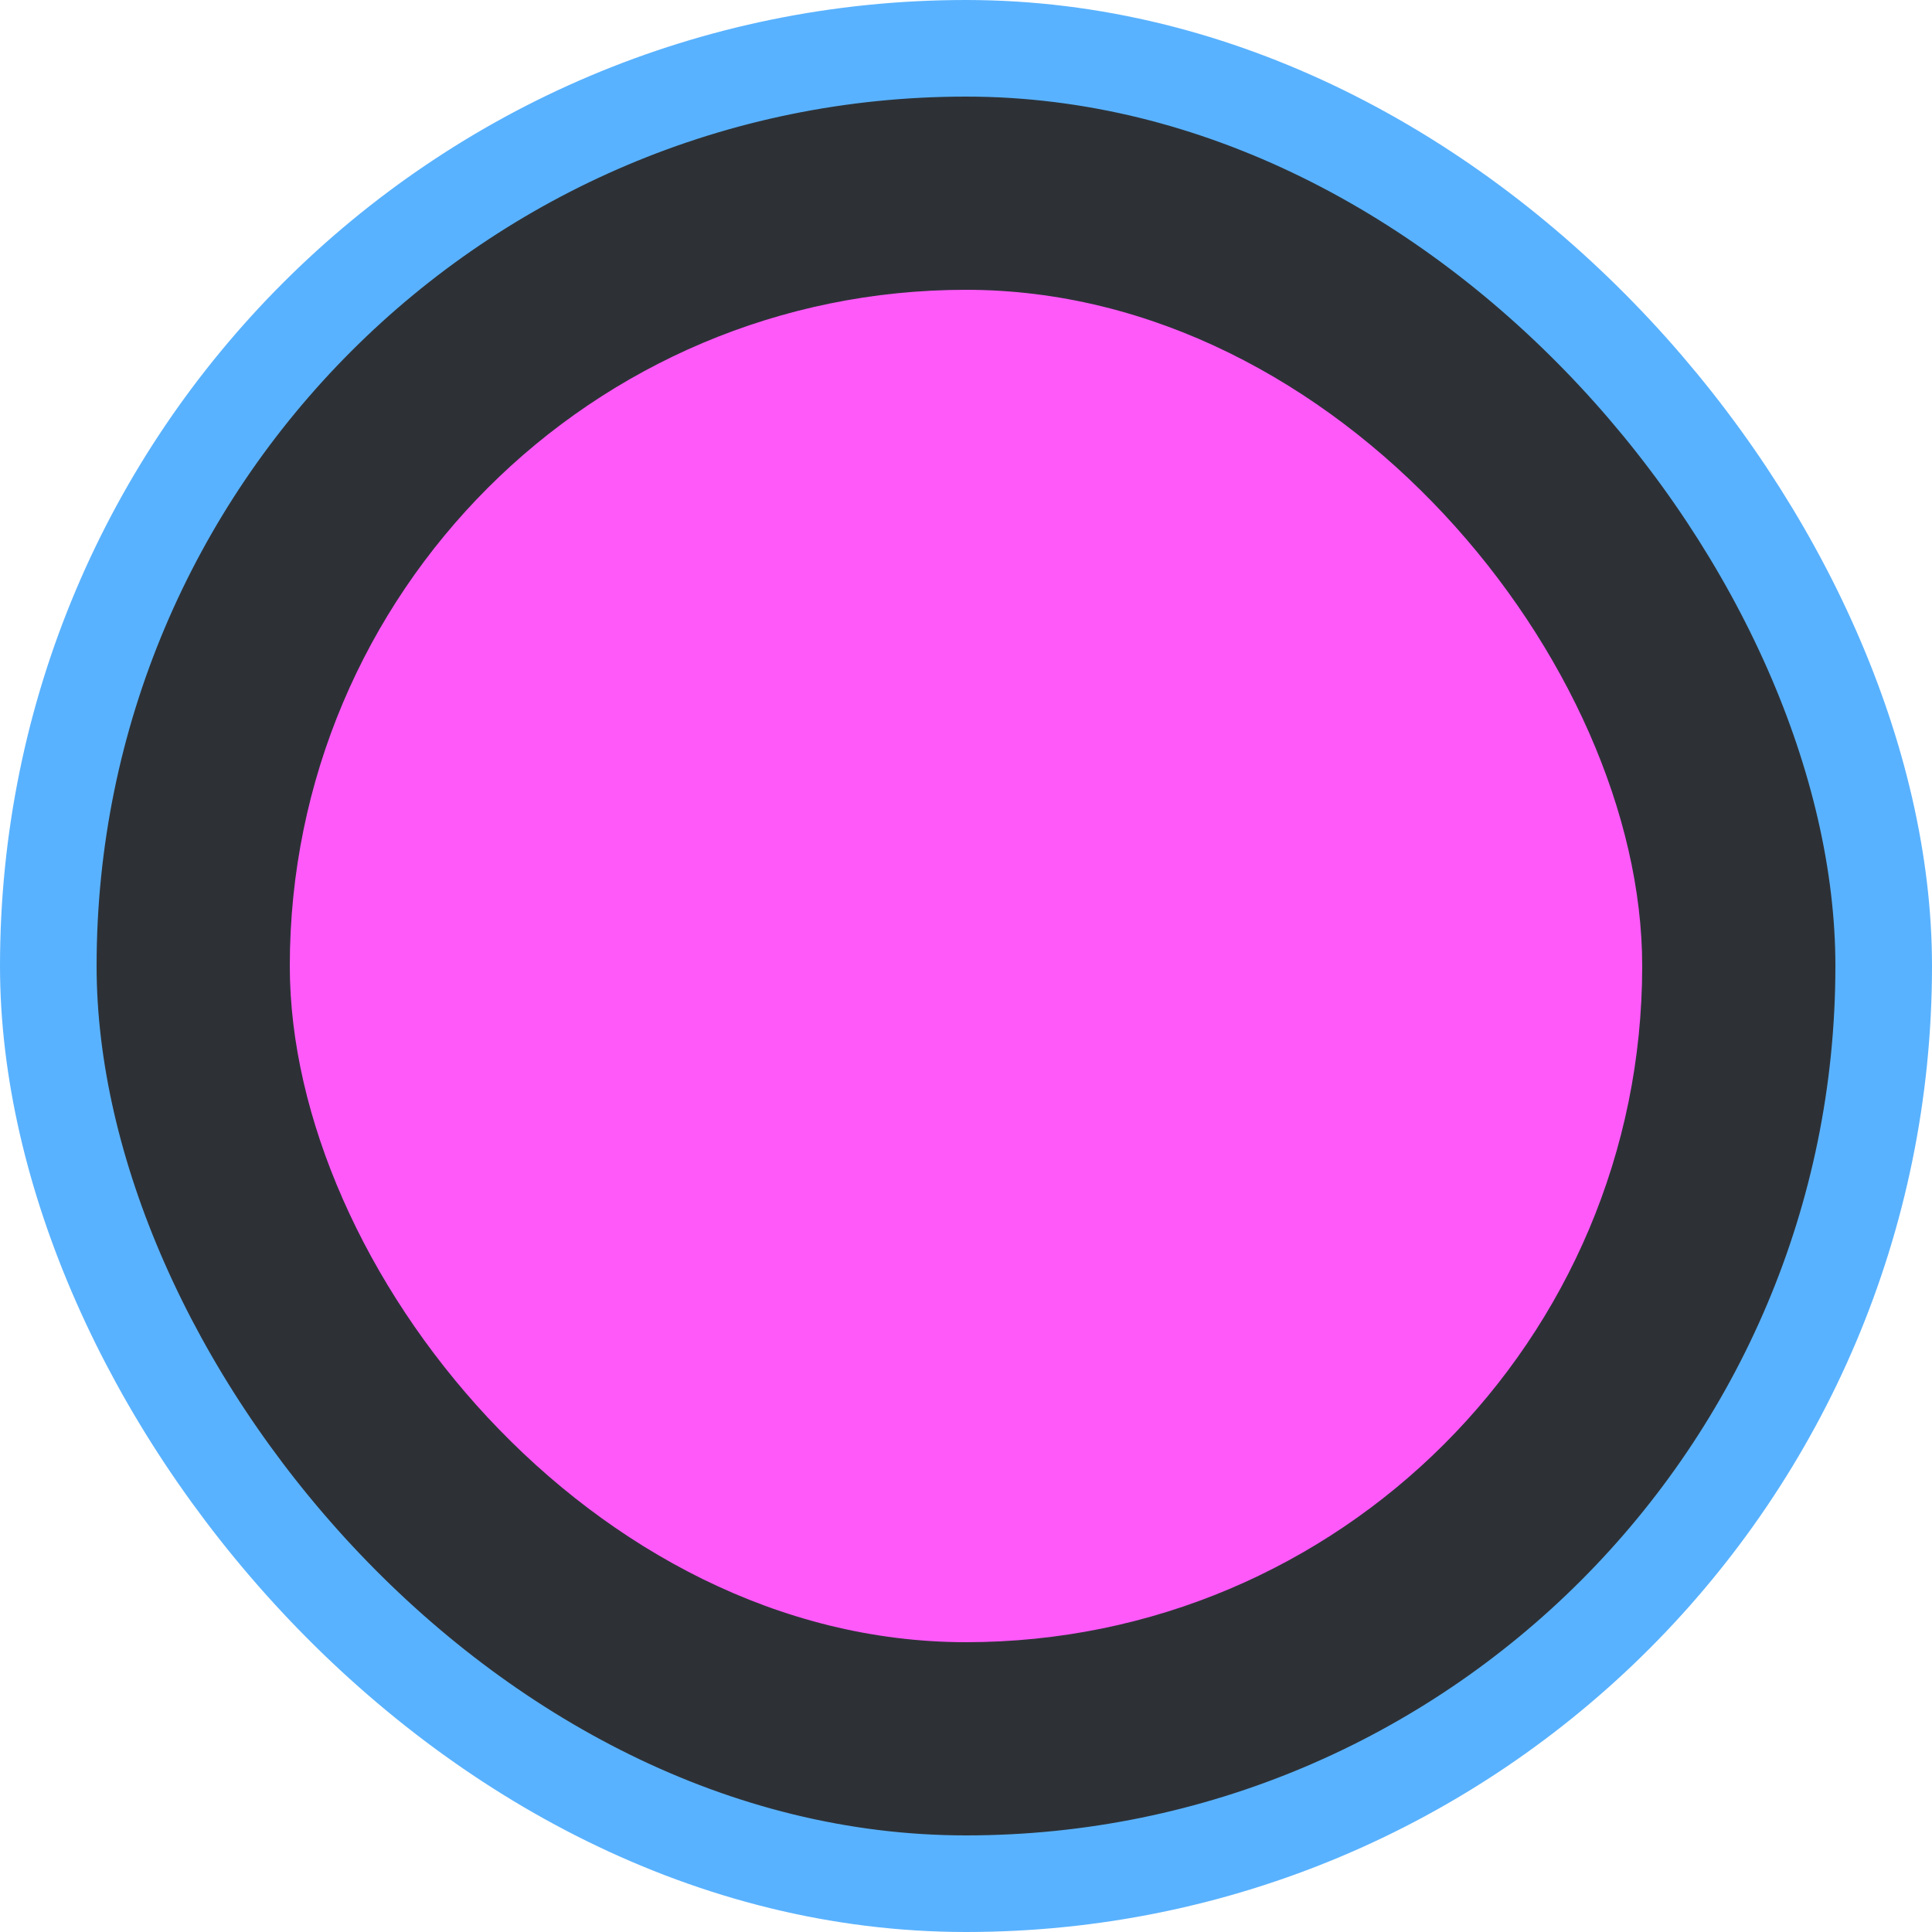 <svg width="40" height="40" viewBox="0 0 40 40" fill="none" xmlns="http://www.w3.org/2000/svg">
<rect x="1" y="1" width="38" height="38" rx="19" fill="#2D3136"/>
<rect x="1" y="1" width="38" height="38" rx="19" stroke="#59B2FF" stroke-width="2"/>
<rect x="6" y="6" width="28" height="28" rx="14" fill="#FF59F9"/>
</svg>
